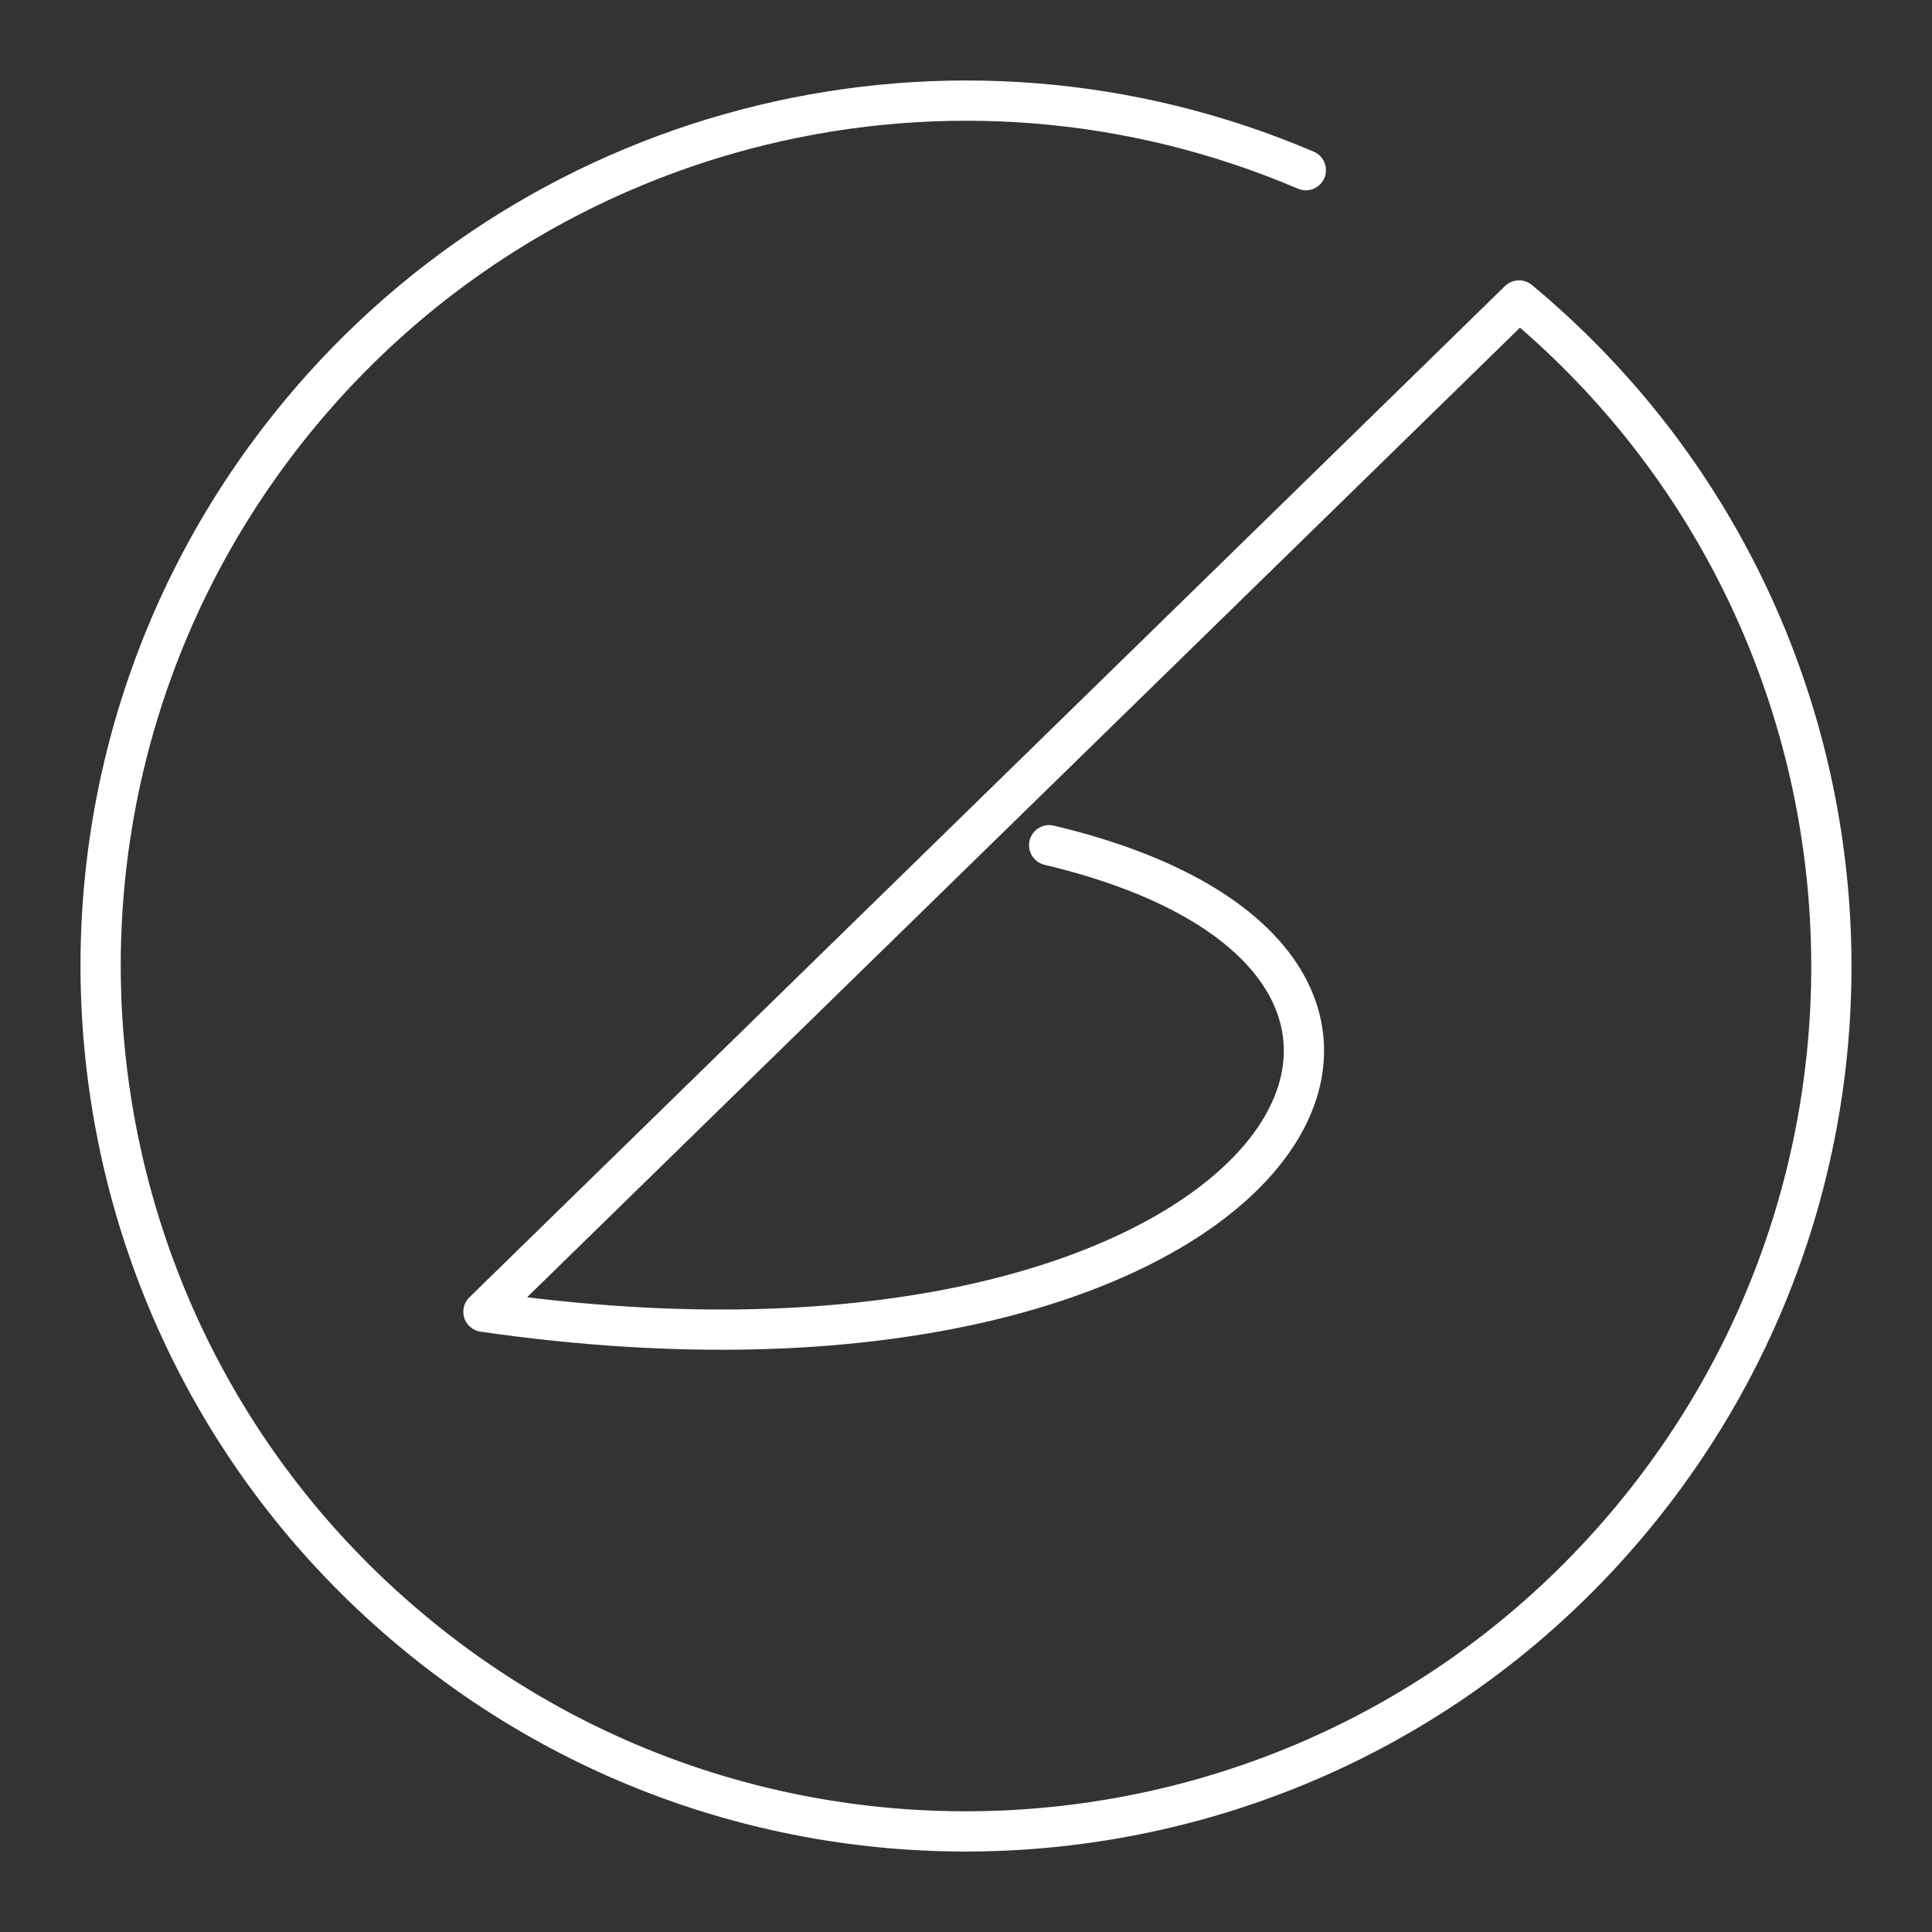 <?xml version="1.0" encoding="UTF-8"?><svg id="a" xmlns="http://www.w3.org/2000/svg" viewBox="0 0 48 48"><rect x="0" y="0" width="48" height="48" fill="#333333" stroke="none"/><defs><style>.b{fill:none;stroke:#fff;stroke-linecap:round;stroke-linejoin:round;}</style></defs><path class="b" d="M26.066,20.999c12.682,3.011,5.452,14.411-14.055,11.591L37.74,7.465c9.133,7.588,10.384,21.143,2.796,30.276-7.588,9.133-21.143,10.384-30.276,2.796C1.127,32.948-.124,19.393,7.464,10.261,13.54,2.948,23.699.494,32.443,4.228"/></svg>